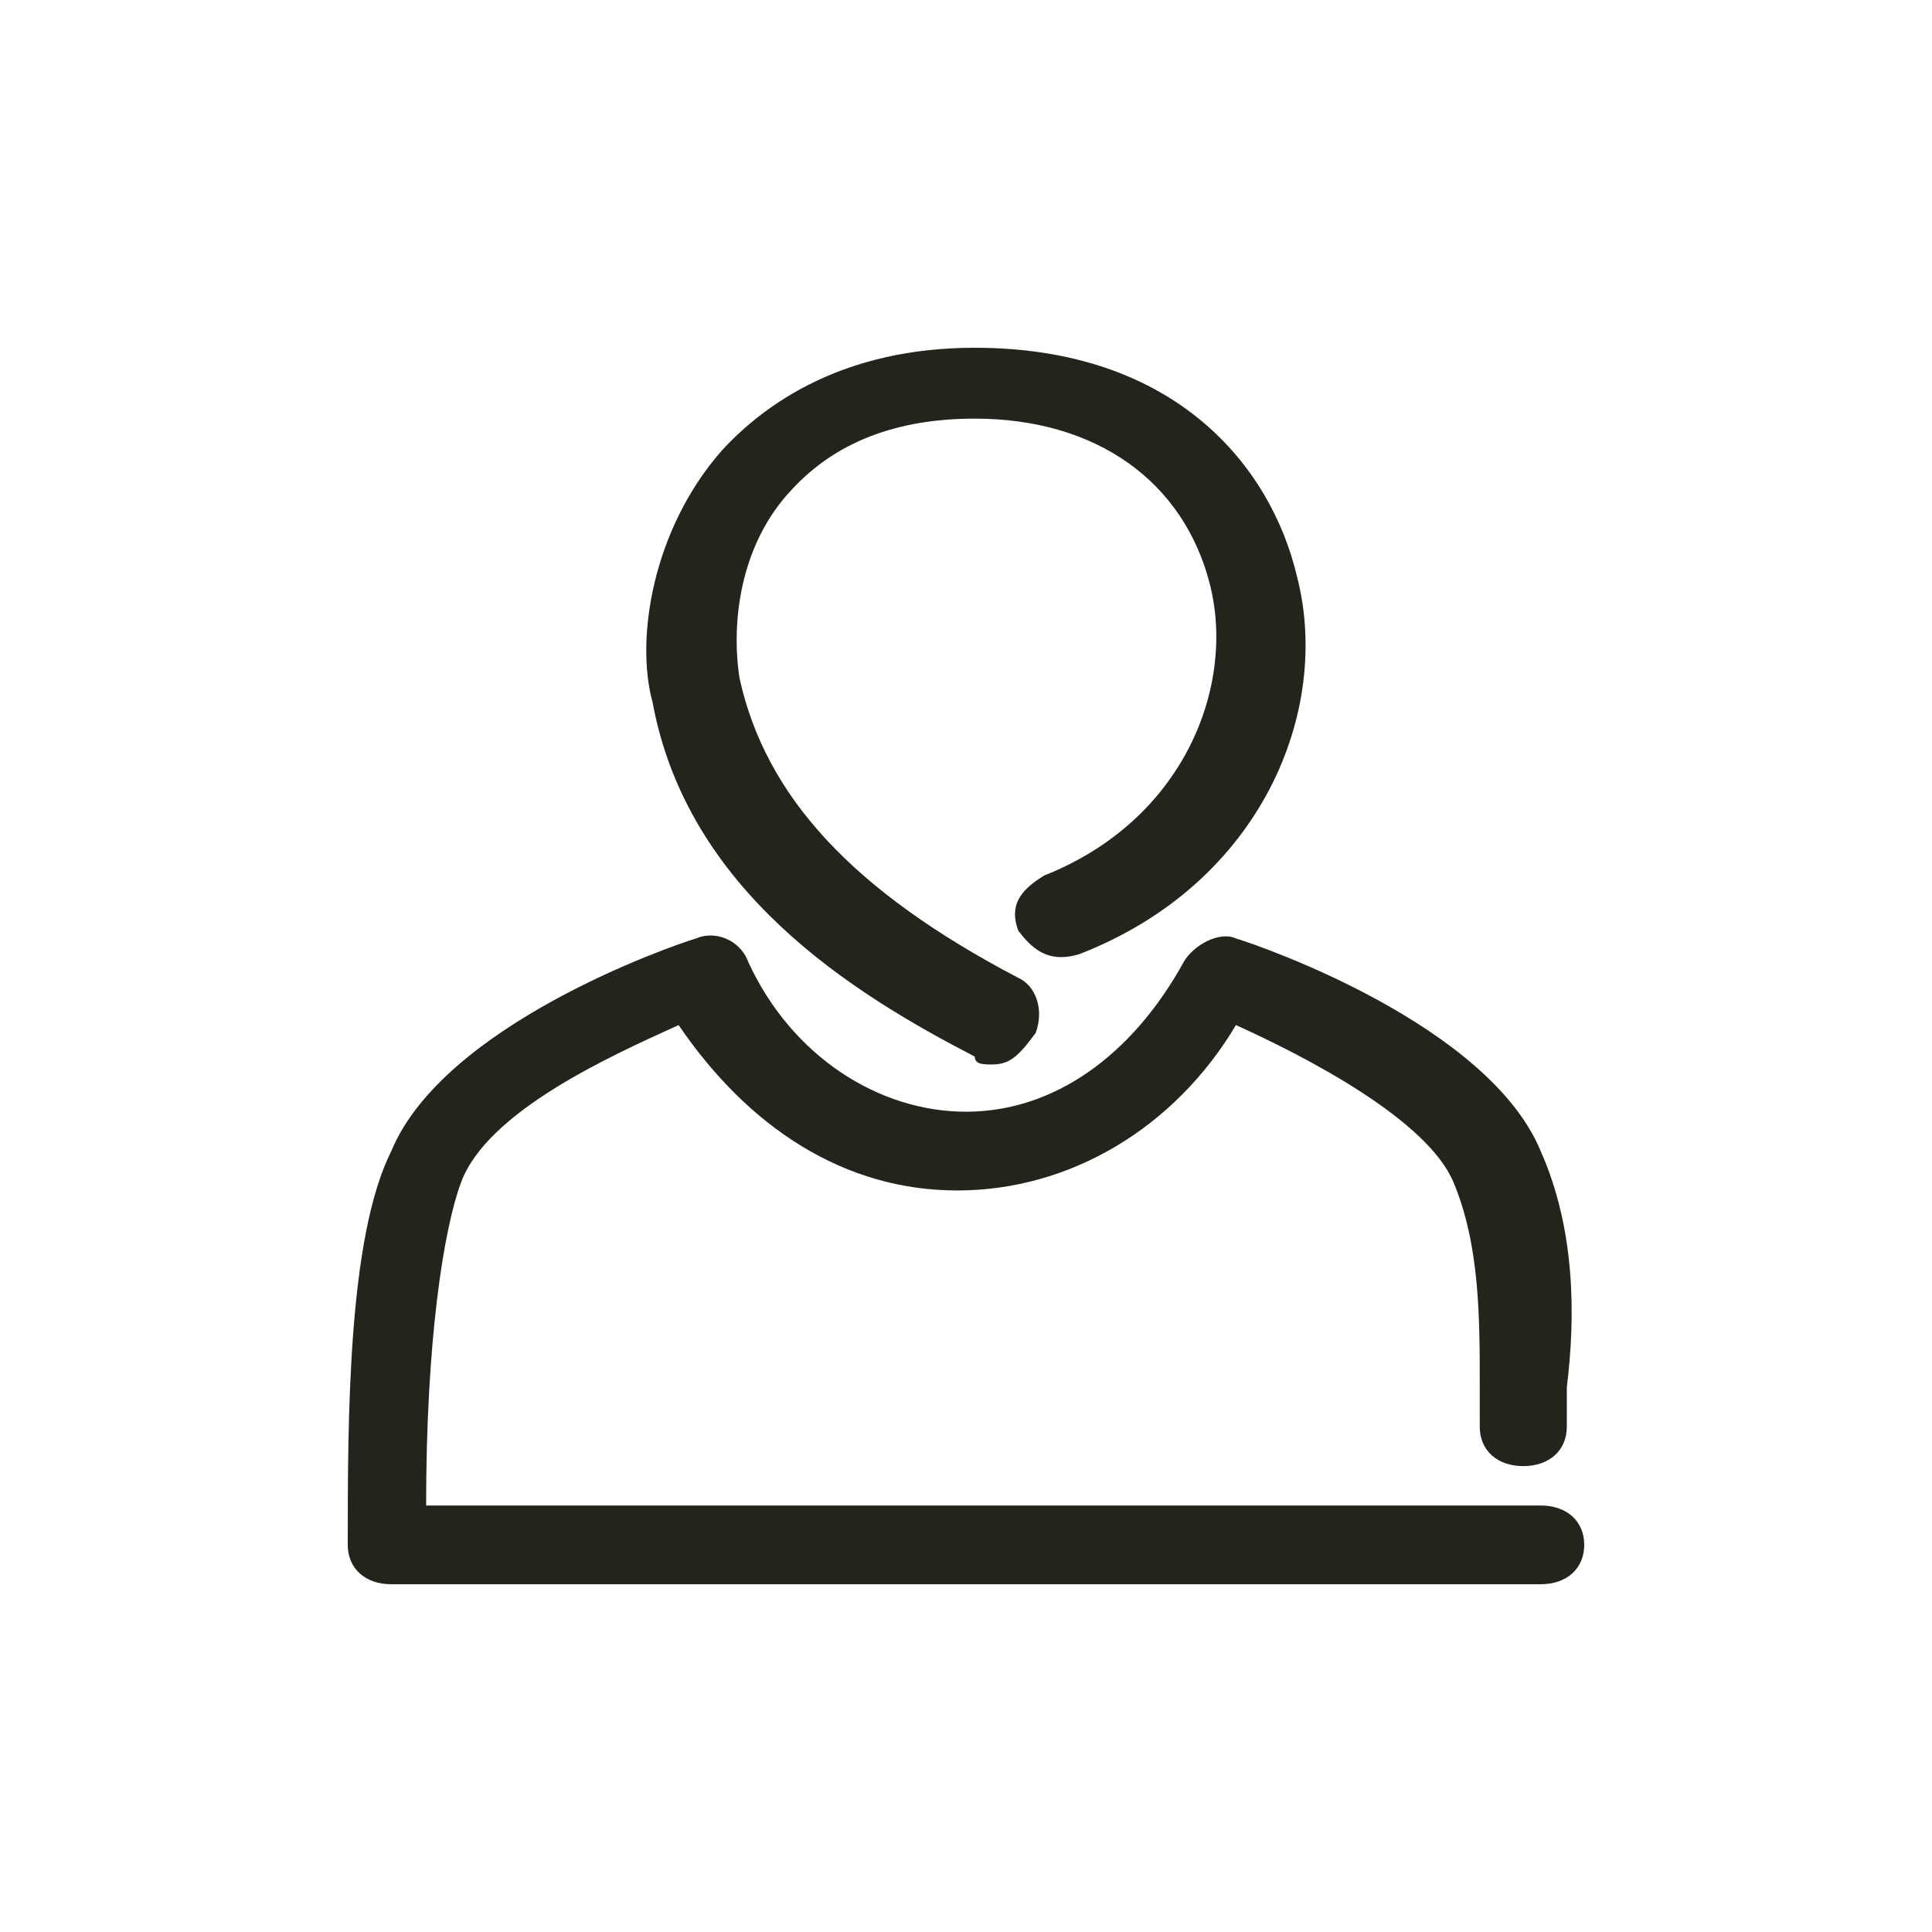 <svg width="50" height="50" viewBox="0 0 50 50" fill="none" xmlns="http://www.w3.org/2000/svg">
<g filter="url(#filter0_d)">
<path d="M25.676 27.548C25.451 27.548 25.226 27.548 25.226 27.344C22.071 25.713 17.789 23.064 16.888 18.172C16.437 16.541 16.888 13.688 18.69 11.65C19.817 10.427 21.845 9 25.226 9C30.409 9 32.888 12.057 33.564 14.911C34.465 18.376 32.662 22.86 27.93 24.694C27.254 24.898 26.803 24.694 26.352 24.083C26.127 23.471 26.352 23.064 27.028 22.656C30.634 21.229 31.986 17.764 31.31 15.115C30.634 12.465 28.381 10.834 25.226 10.834C23.198 10.834 21.62 11.446 20.493 12.669C19.141 14.095 18.916 16.134 19.141 17.561C19.817 20.618 22.071 23.064 26.352 25.306C26.803 25.51 27.029 26.121 26.803 26.733C26.352 27.344 26.127 27.548 25.676 27.548Z" fill="#24241C"/>
<path d="M39.873 41H10.127C9.451 41 9 40.592 9 39.981C9 36.72 9 32.032 10.127 29.79C11.479 26.529 17.338 24.49 18.014 24.287C18.465 24.083 19.141 24.287 19.366 24.898C20.493 27.344 22.747 28.771 25 28.771C27.254 28.771 29.282 27.344 30.634 24.898C30.859 24.49 31.535 24.083 31.986 24.287C32.662 24.49 38.521 26.529 39.873 29.79C40.775 31.828 40.775 34.07 40.549 35.904V36.923C40.549 37.535 40.099 37.943 39.422 37.943C38.746 37.943 38.296 37.535 38.296 36.923V35.904C38.296 34.07 38.296 32.236 37.62 30.605C36.944 28.974 33.789 27.344 31.986 26.529C30.409 29.178 27.704 30.809 24.775 30.809C21.845 30.809 19.366 29.178 17.563 26.529C15.761 27.344 12.606 28.771 11.93 30.605C11.479 31.828 11.028 34.681 11.028 38.962H39.873C40.549 38.962 41 39.369 41 39.981C41 40.592 40.549 41 39.873 41Z" fill="#24241C"/>
</g>
<defs>
<filter id="filter0_d" x="6" y="6" width="38" height="38" filterUnits="userSpaceOnUse" color-interpolation-filters="sRGB">
<feFlood flood-opacity="0" result="BackgroundImageFix"/>
<feColorMatrix in="SourceAlpha" type="matrix" values="0 0 0 0 0 0 0 0 0 0 0 0 0 0 0 0 0 0 127 0"/>
<feOffset/>
<feGaussianBlur stdDeviation="1.5"/>
<feColorMatrix type="matrix" values="0 0 0 0 0.545 0 0 0 0 0.773 0 0 0 0 0.247 0 0 0 0.5 0"/>
<feBlend mode="normal" in2="BackgroundImageFix" result="effect1_dropShadow"/>
<feBlend mode="normal" in="SourceGraphic" in2="effect1_dropShadow" result="shape"/>
</filter>
</defs>
</svg>
